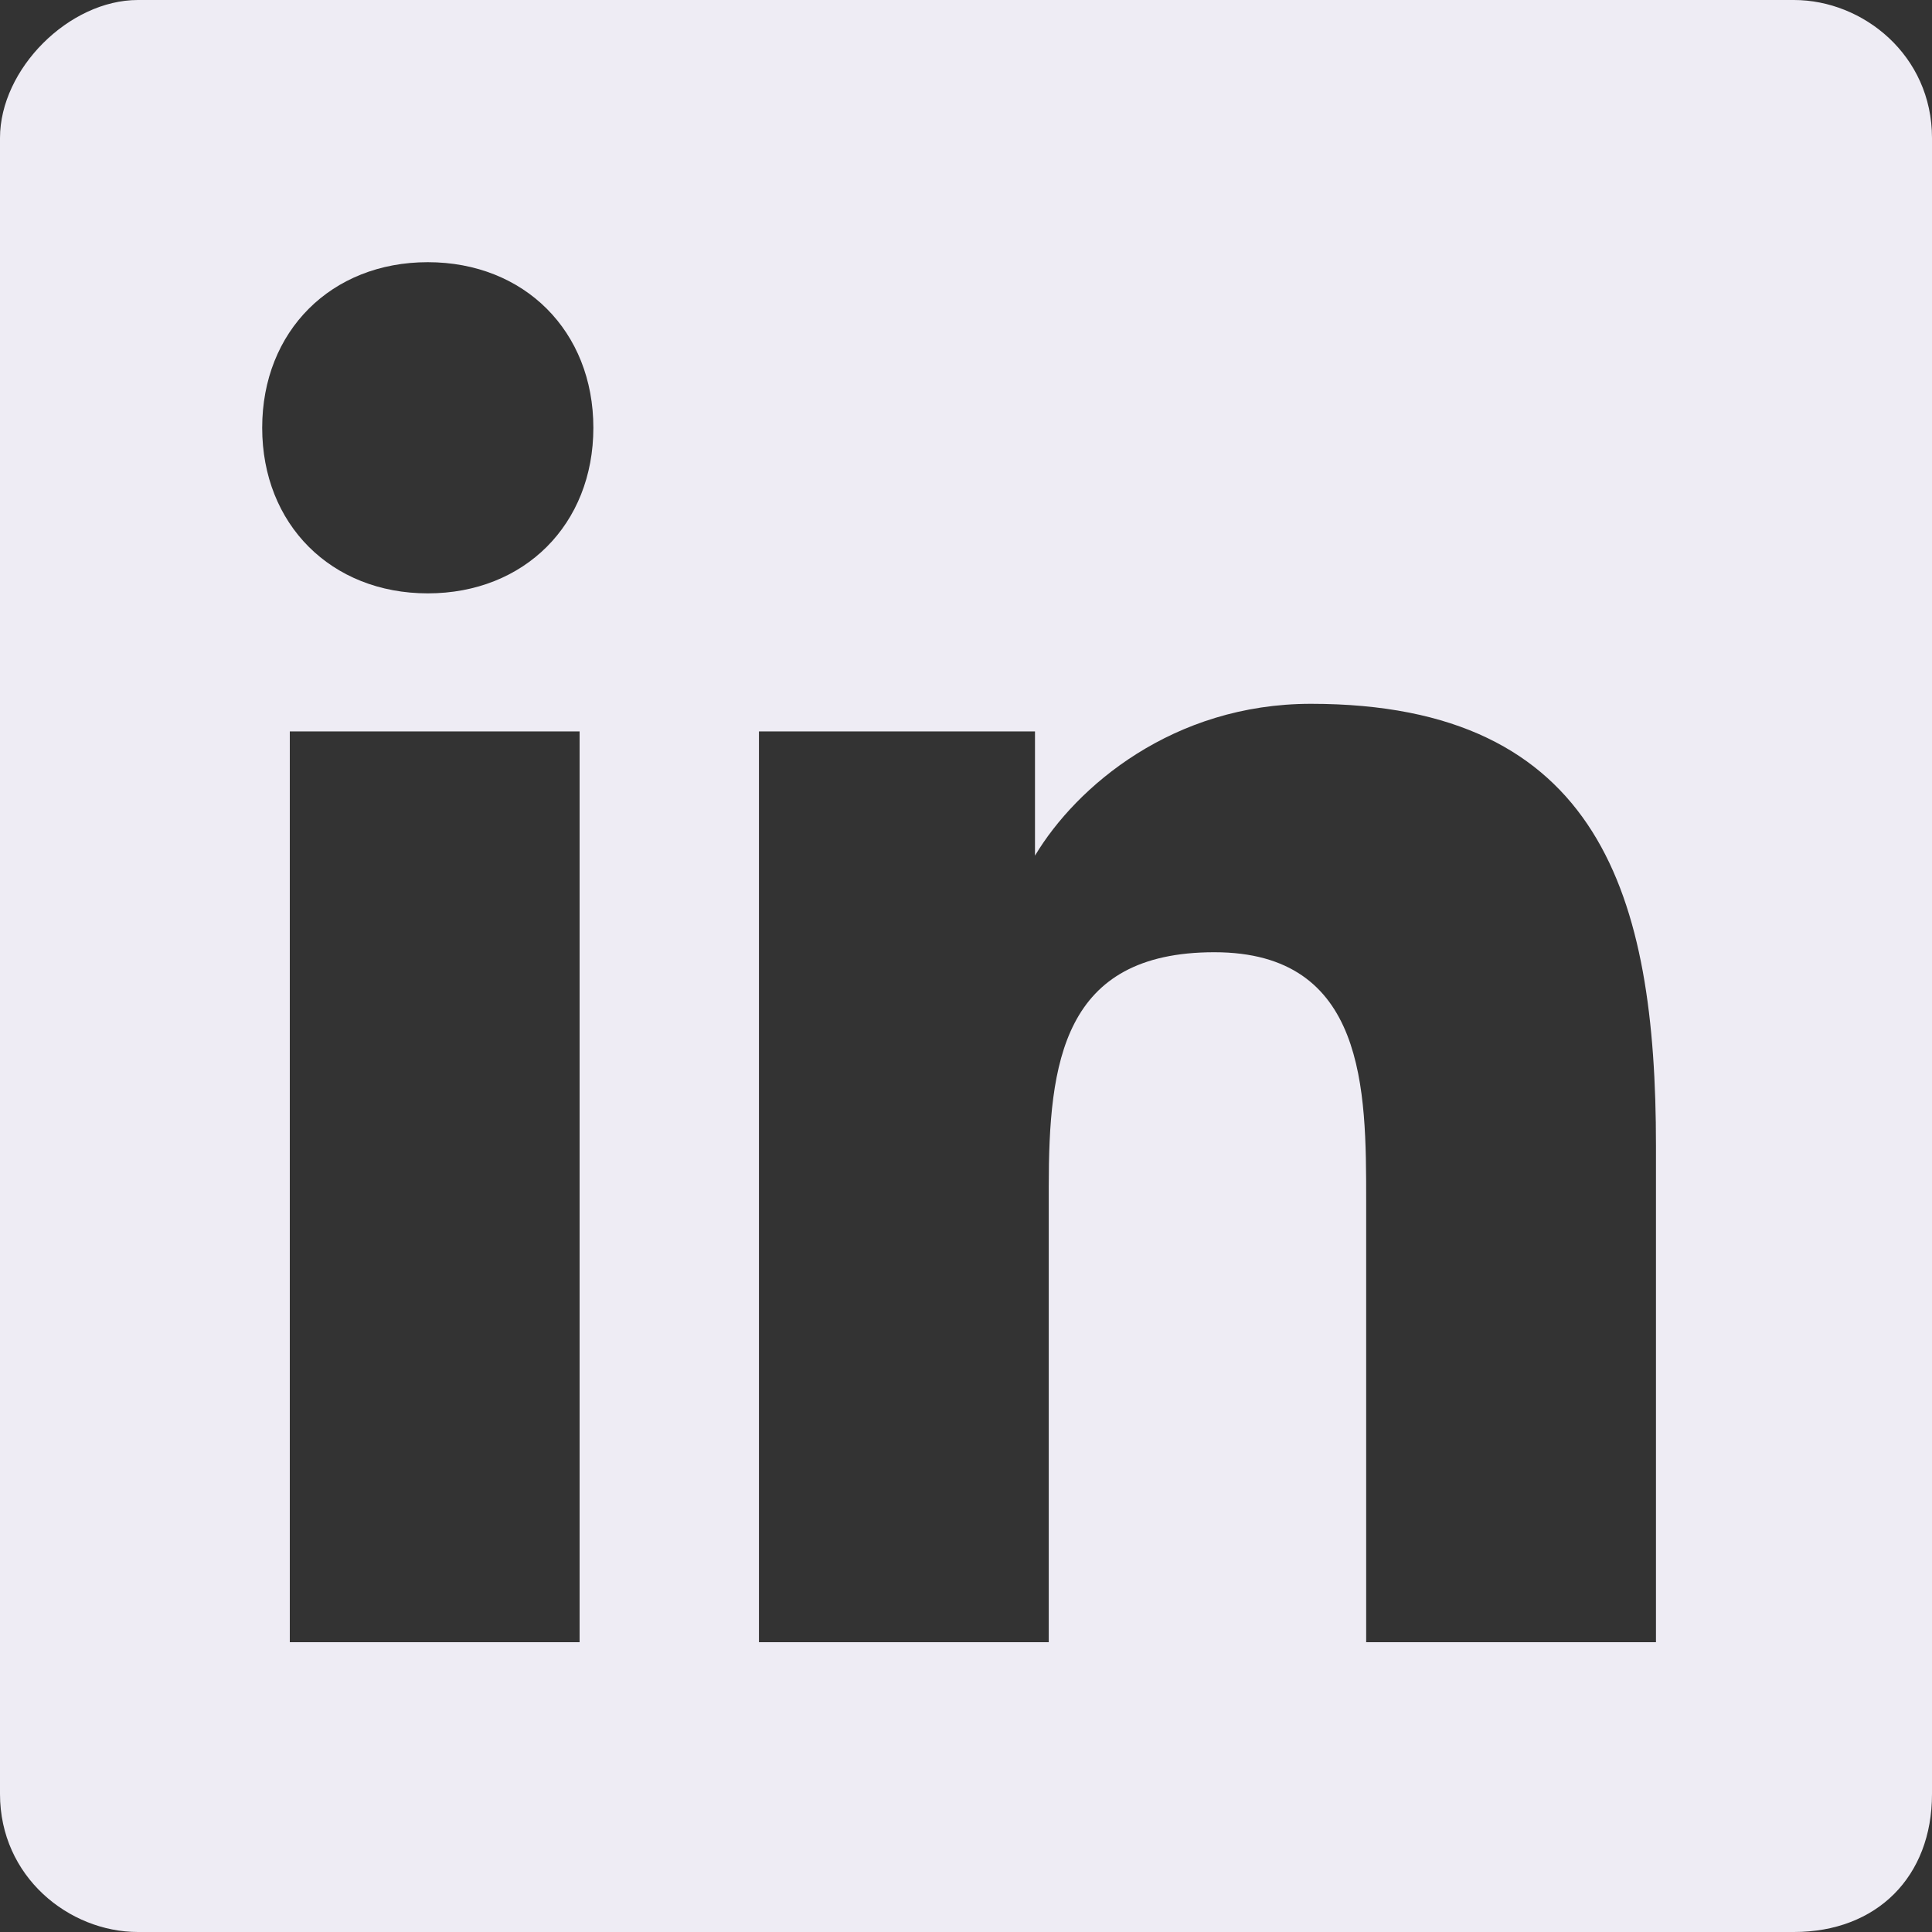 <svg width="24" height="24" viewBox="0 0 24 24" fill="none" xmlns="http://www.w3.org/2000/svg">
<rect x="0" y="0" width="24" height="24" fill="#333333" stroke="none"/>
<path d="M22.285 0H1.714C0.857 0 -0 0.857 -0 1.714V22.286C-0 23.314 0.857 24 1.714 24H22.285C23.314 24 24 23.314 24 22.286V1.714C24 0.686 23.143 0 22.285 0ZM7.2 20.4H3.6V9.086H7.2V20.4ZM5.314 7.371C4.114 7.371 3.257 6.514 3.257 5.314C3.257 4.114 4.114 3.257 5.314 3.257C6.514 3.257 7.371 4.114 7.371 5.314C7.371 6.514 6.514 7.371 5.314 7.371ZM20.4 20.4H16.971V14.914C16.971 13.543 16.971 11.829 15.085 11.829C13.2 11.829 13.028 13.2 13.028 14.743V20.4H9.428V9.086H12.857V10.629C13.371 9.771 14.571 8.743 16.285 8.743C19.886 8.743 20.571 11.143 20.571 14.229V20.4H20.4Z" fill="#EEECF4"/>
</svg>
